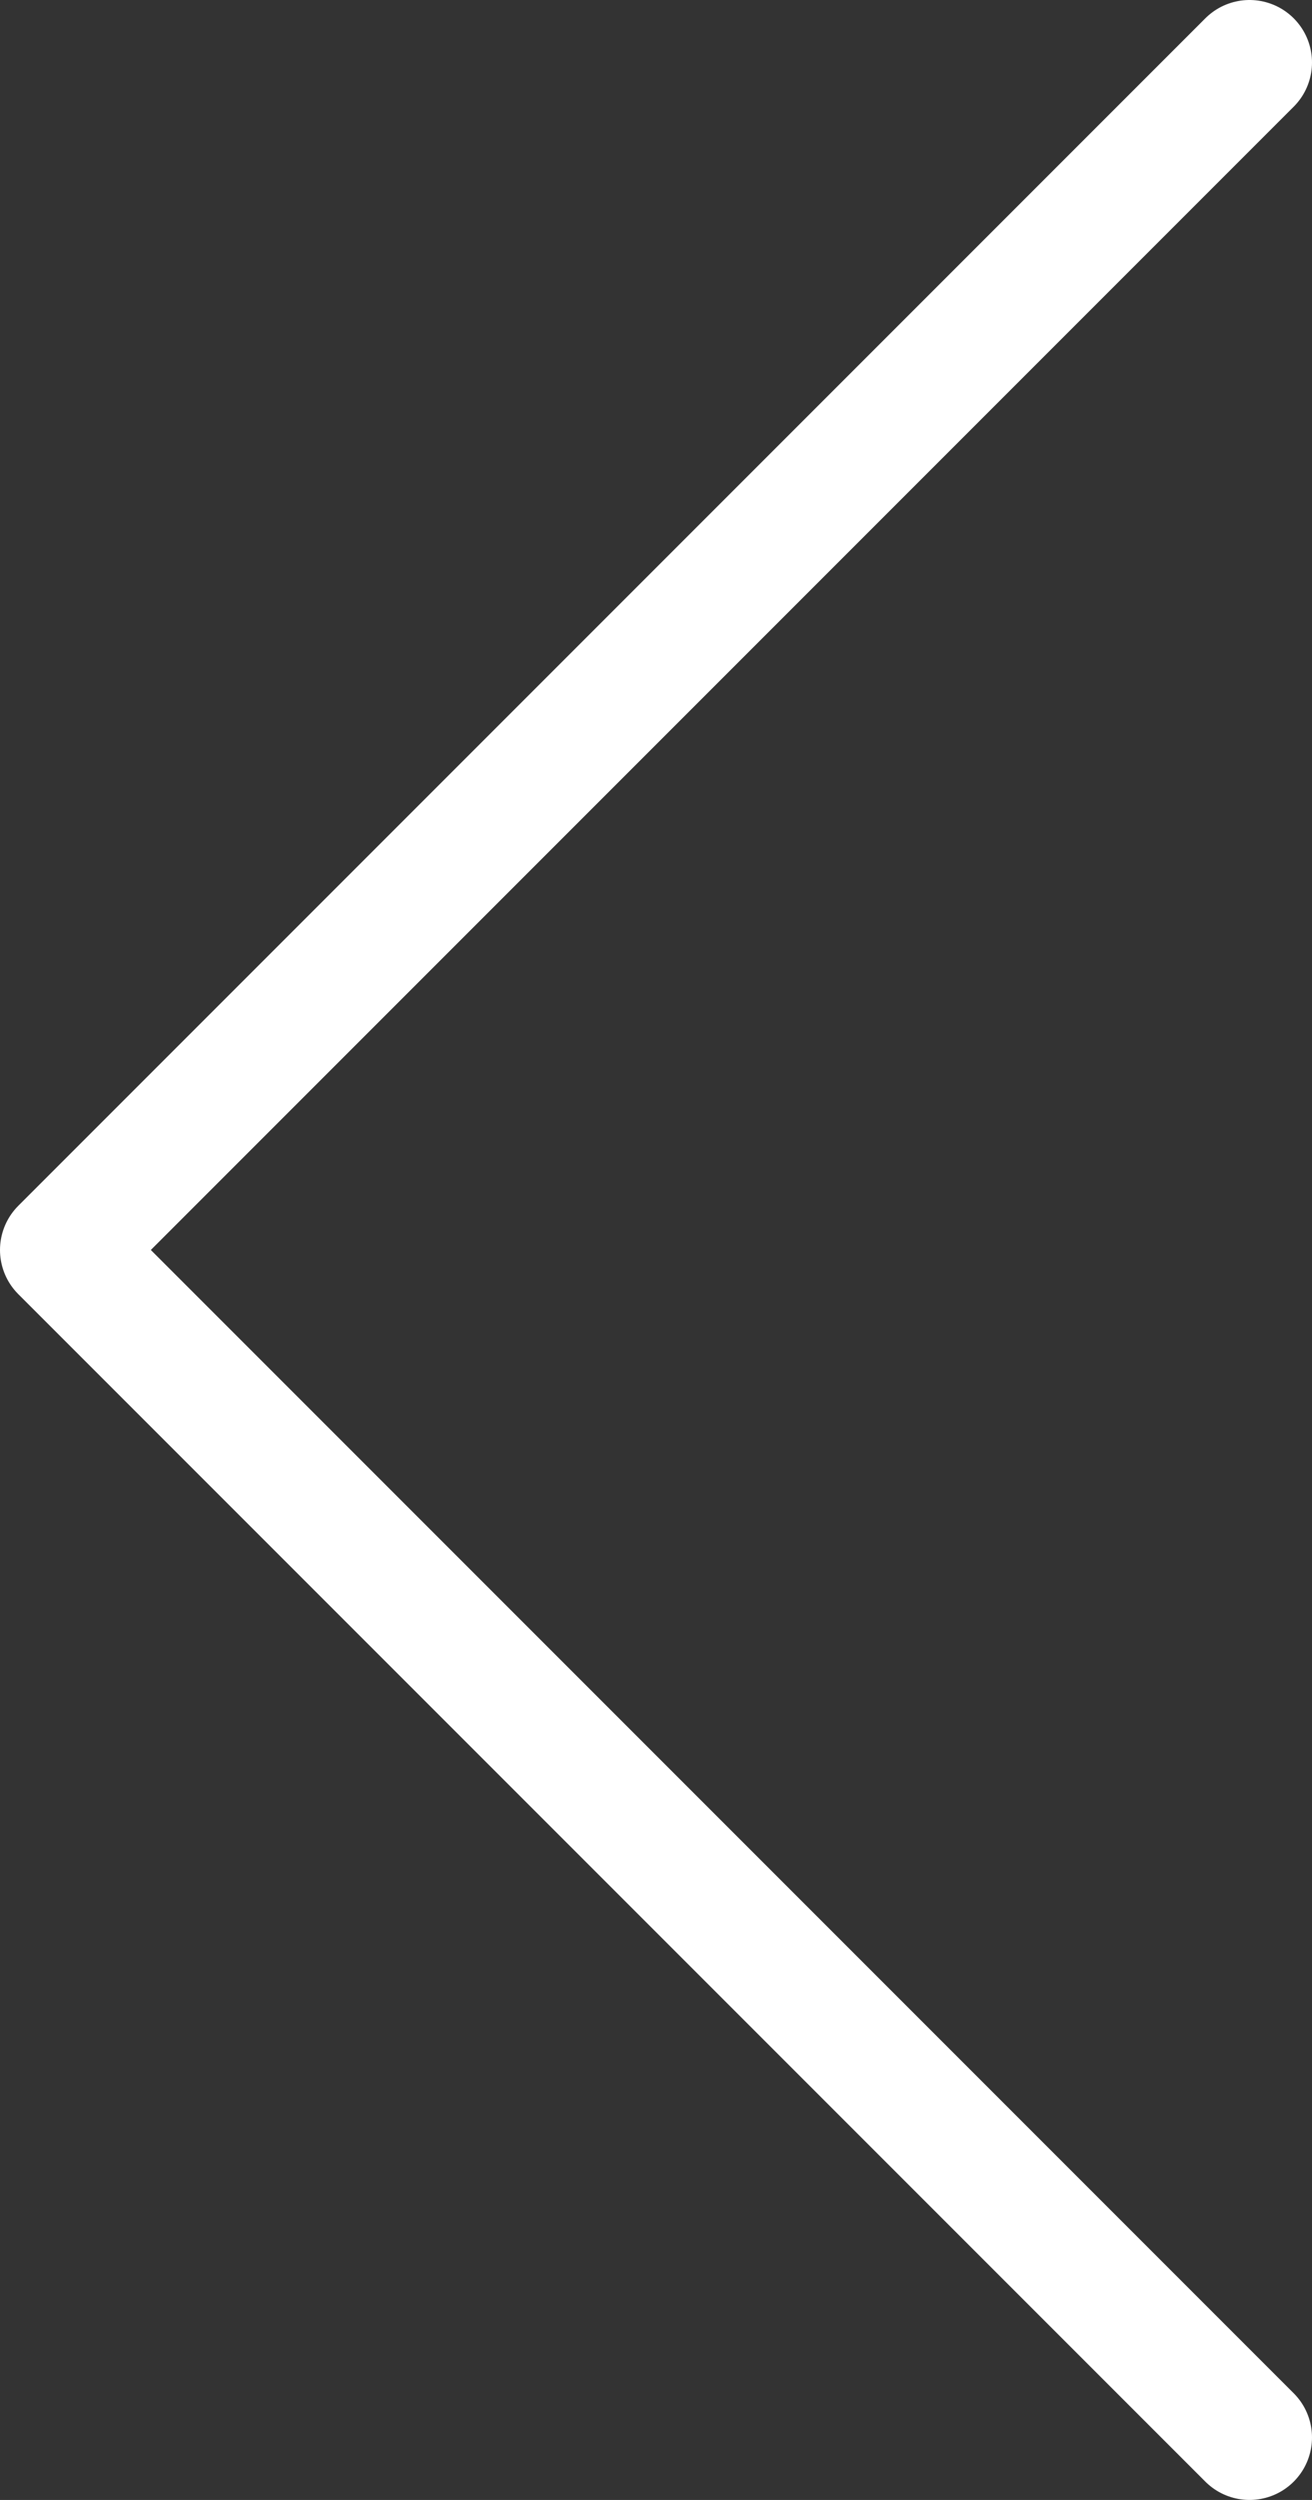 <svg width="21" height="40" viewBox="0 0 21 40" fill="none" xmlns="http://www.w3.org/2000/svg">
    <rect x="0" y="0" width="21" height="40" fill="#333333" stroke="none"/>
    <path d="M20 39L1 20L20 1" stroke="white" stroke-width="2" stroke-linecap="round" stroke-linejoin="round"/>
</svg>

